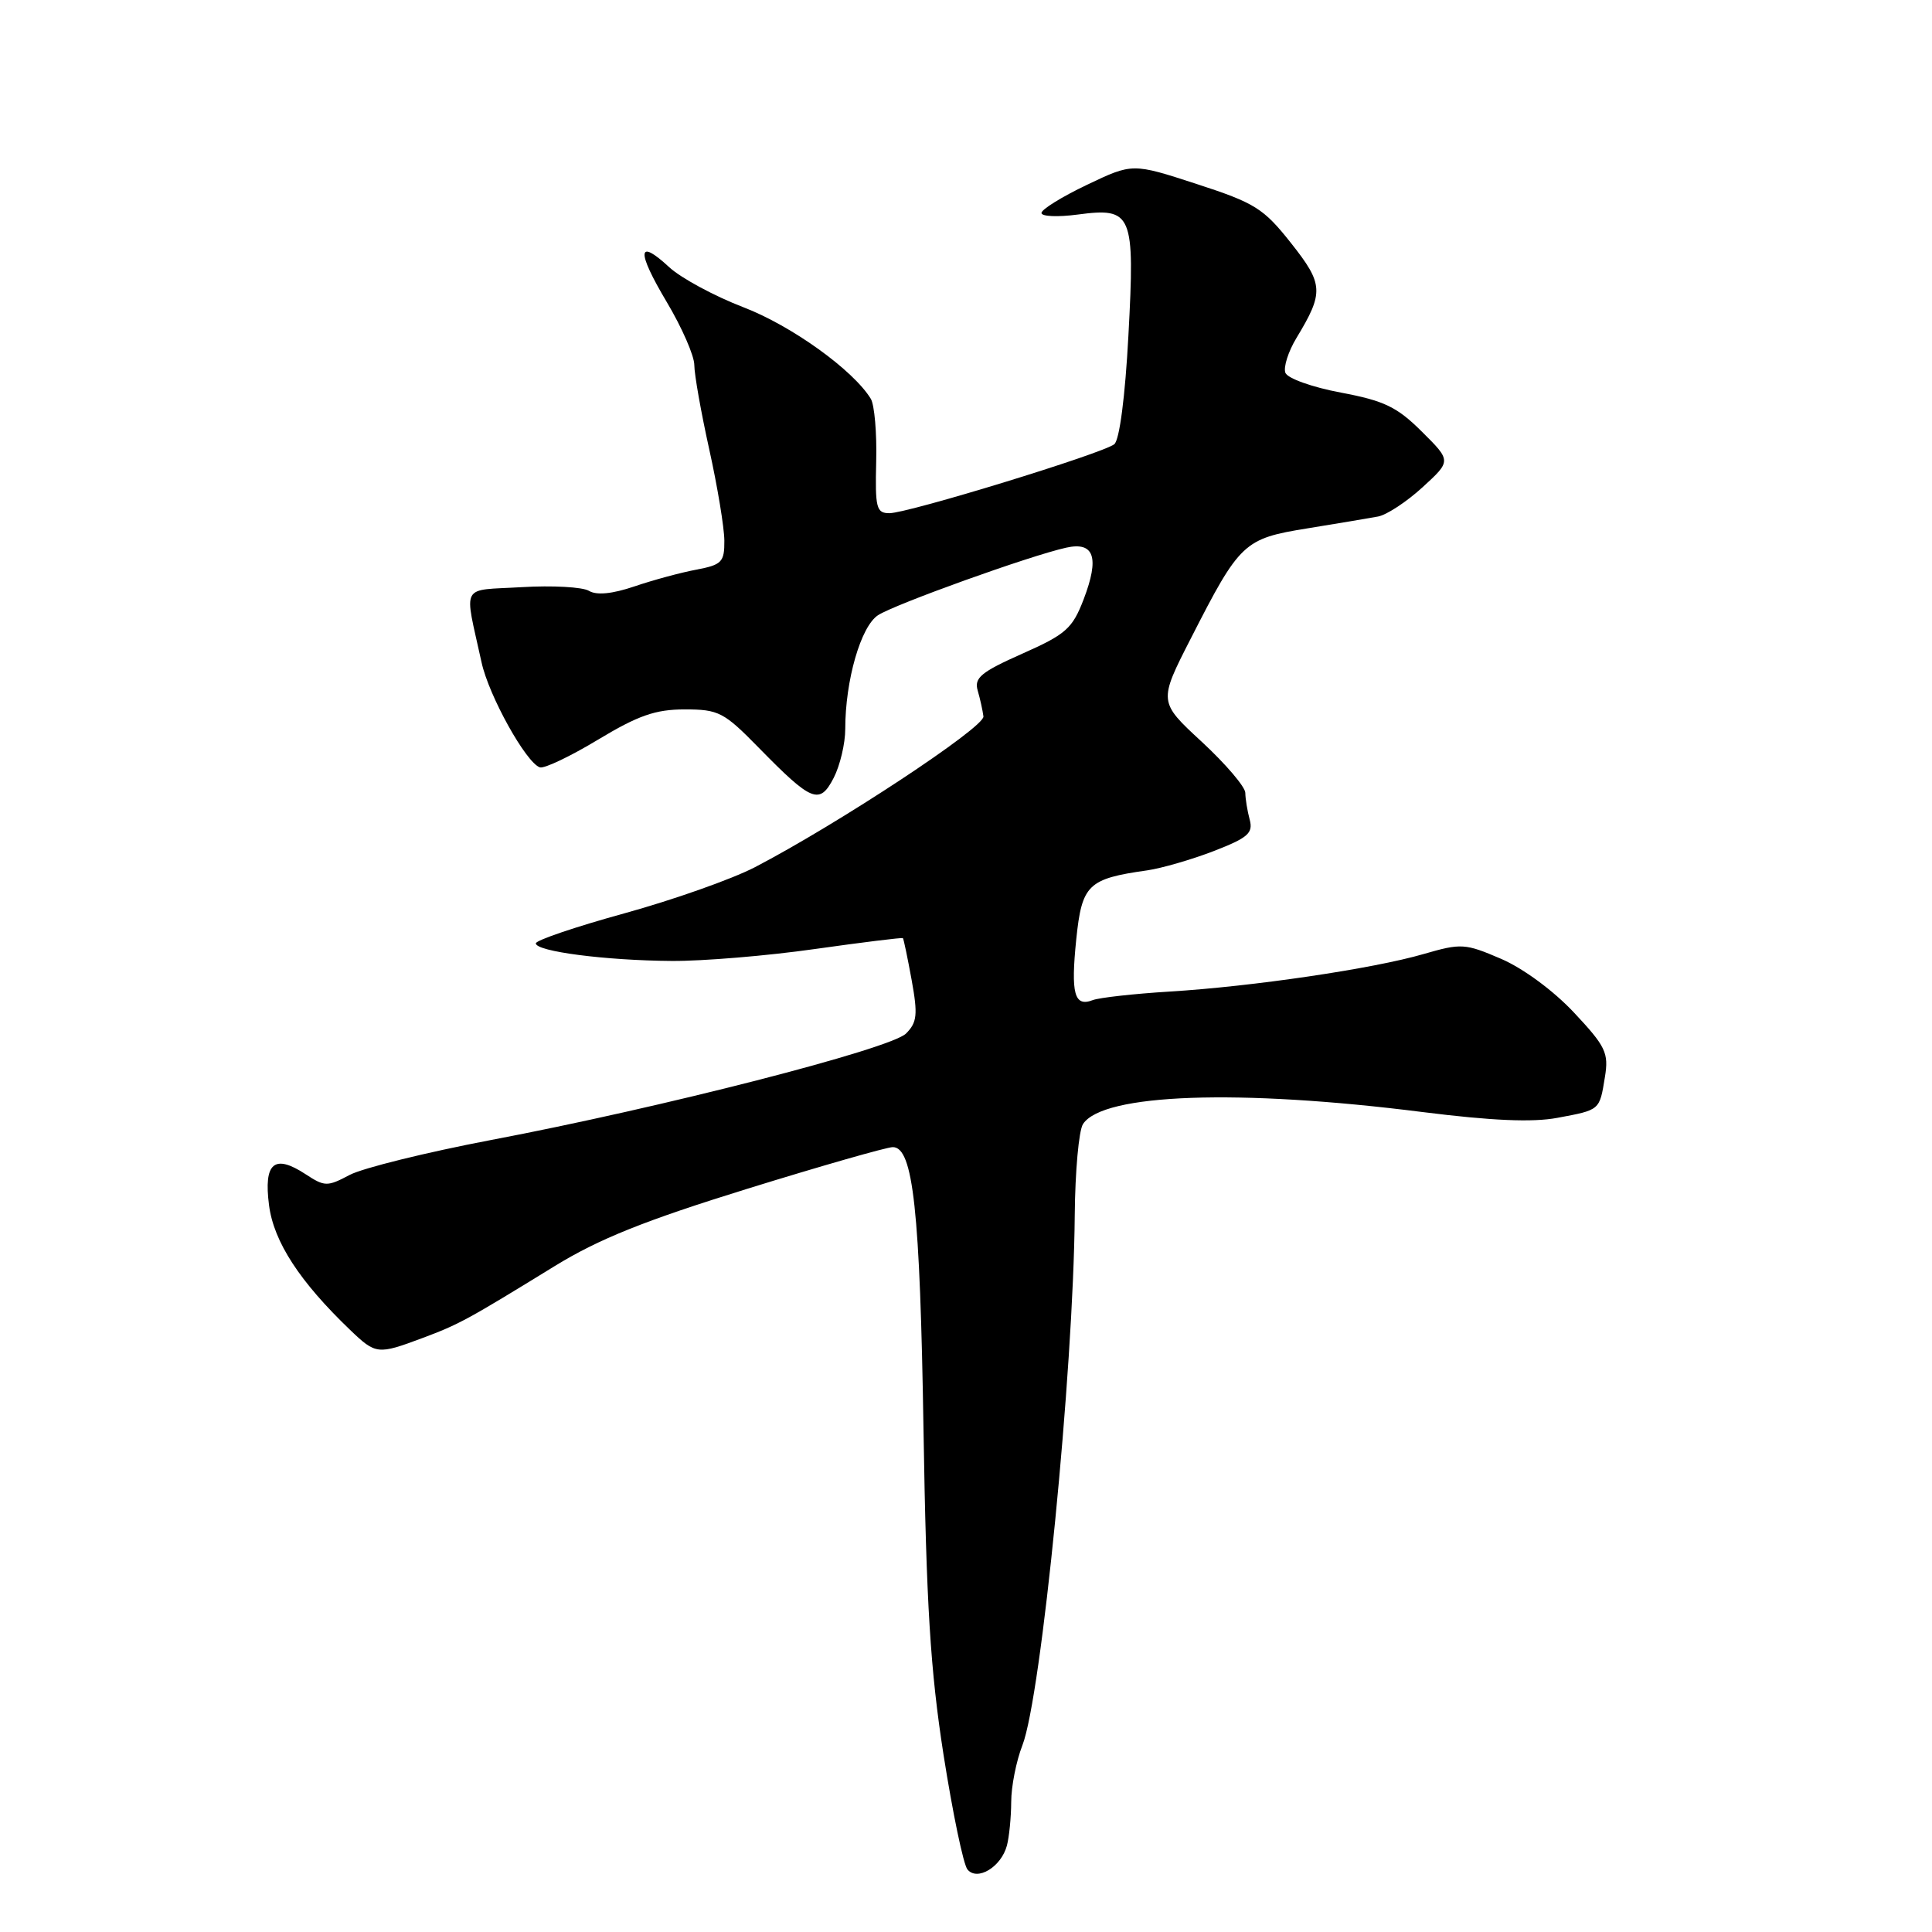 <?xml version="1.0" encoding="UTF-8" standalone="no"?>
<!DOCTYPE svg PUBLIC "-//W3C//DTD SVG 1.1//EN" "http://www.w3.org/Graphics/SVG/1.1/DTD/svg11.dtd" >
<svg xmlns="http://www.w3.org/2000/svg" xmlns:xlink="http://www.w3.org/1999/xlink" version="1.1" viewBox="0 0 256 256">
 <g >
 <path fill="currentColor"
d=" M 133.42 244.55 C 133.72 243.42 133.98 240.82 133.99 238.77 C 133.99 236.72 134.66 233.34 135.47 231.27 C 137.98 224.83 142.24 181.72 142.41 161.00 C 142.46 155.22 142.95 149.80 143.50 148.95 C 146.11 144.90 164.14 144.26 188.56 147.36 C 197.64 148.50 203.07 148.74 206.36 148.12 C 212.04 147.06 211.94 147.15 212.66 142.71 C 213.18 139.52 212.77 138.66 208.58 134.19 C 205.87 131.29 201.83 128.31 198.90 127.05 C 194.13 125.00 193.62 124.97 188.65 126.41 C 181.97 128.36 165.96 130.72 154.95 131.39 C 150.24 131.68 145.68 132.19 144.80 132.52 C 142.35 133.46 141.87 131.69 142.61 124.46 C 143.36 117.21 144.15 116.44 152.00 115.33 C 153.93 115.05 157.90 113.90 160.83 112.77 C 165.37 111.01 166.07 110.39 165.59 108.60 C 165.28 107.45 165.02 105.85 165.01 105.06 C 165.01 104.27 162.41 101.23 159.25 98.30 C 153.50 92.99 153.50 92.99 157.81 84.56 C 164.29 71.86 164.81 71.37 173.25 70.01 C 177.24 69.36 181.45 68.66 182.61 68.44 C 183.76 68.22 186.42 66.47 188.51 64.55 C 192.31 61.07 192.31 61.07 188.40 57.19 C 185.12 53.92 183.42 53.10 177.67 52.02 C 173.88 51.31 170.61 50.14 170.32 49.40 C 170.04 48.66 170.70 46.58 171.79 44.78 C 175.44 38.74 175.38 37.66 171.06 32.20 C 167.43 27.61 166.29 26.89 158.56 24.38 C 150.06 21.61 150.06 21.61 144.03 24.49 C 140.71 26.07 138.00 27.75 138.00 28.22 C 138.00 28.69 140.16 28.78 142.79 28.43 C 150.06 27.47 150.39 28.26 149.52 44.46 C 149.09 52.55 148.34 58.30 147.65 58.86 C 146.14 60.08 120.34 68.00 117.85 68.00 C 116.12 68.00 115.95 67.30 116.10 61.16 C 116.20 57.39 115.87 53.65 115.39 52.85 C 113.08 49.05 104.89 43.16 98.50 40.71 C 94.65 39.23 90.23 36.84 88.68 35.41 C 84.43 31.47 84.31 33.24 88.36 40.04 C 90.36 43.40 92.00 47.15 92.00 48.37 C 92.00 49.60 92.89 54.63 93.98 59.55 C 95.07 64.47 95.97 69.91 95.98 71.64 C 96.00 74.48 95.64 74.84 92.28 75.48 C 90.23 75.86 86.54 76.86 84.07 77.70 C 81.12 78.70 79.05 78.90 78.04 78.29 C 77.19 77.78 73.19 77.56 69.15 77.80 C 60.87 78.29 61.49 77.14 63.81 87.77 C 64.77 92.19 69.71 101.08 71.54 101.68 C 72.11 101.87 75.58 100.22 79.24 98.01 C 84.57 94.80 86.85 94.00 90.73 94.00 C 95.23 94.00 95.92 94.36 100.54 99.08 C 107.58 106.27 108.60 106.68 110.47 103.07 C 111.31 101.43 112.00 98.52 112.00 96.60 C 112.00 90.16 114.06 83.01 116.34 81.52 C 118.59 80.06 136.45 73.64 141.27 72.57 C 144.99 71.74 145.71 73.86 143.59 79.41 C 142.10 83.29 141.25 84.05 135.45 86.62 C 129.99 89.05 129.06 89.82 129.55 91.50 C 129.87 92.60 130.21 94.14 130.31 94.93 C 130.50 96.35 110.98 109.22 99.99 114.93 C 96.95 116.50 89.19 119.24 82.74 121.02 C 76.28 122.80 71.00 124.59 71.00 125.00 C 71.00 126.07 80.24 127.27 89.00 127.33 C 93.12 127.36 101.67 126.65 107.98 125.75 C 114.29 124.86 119.54 124.21 119.64 124.31 C 119.74 124.42 120.26 126.91 120.80 129.87 C 121.63 134.45 121.52 135.48 120.05 136.95 C 118.02 138.98 87.67 146.77 65.05 151.06 C 56.50 152.69 48.08 154.77 46.34 155.68 C 43.38 157.25 43.03 157.25 40.51 155.60 C 36.34 152.86 34.92 154.07 35.65 159.71 C 36.28 164.56 39.72 169.83 46.40 176.23 C 49.80 179.49 50.06 179.51 55.97 177.30 C 60.85 175.47 61.83 174.94 73.49 167.77 C 79.37 164.16 85.40 161.74 99.02 157.52 C 108.83 154.48 117.51 152.00 118.30 152.00 C 121.00 152.00 121.91 160.35 122.37 189.50 C 122.74 212.67 123.28 221.32 125.02 232.50 C 126.23 240.20 127.65 247.04 128.19 247.71 C 129.49 249.30 132.66 247.39 133.42 244.55 Z "/>
</g>
</svg>
